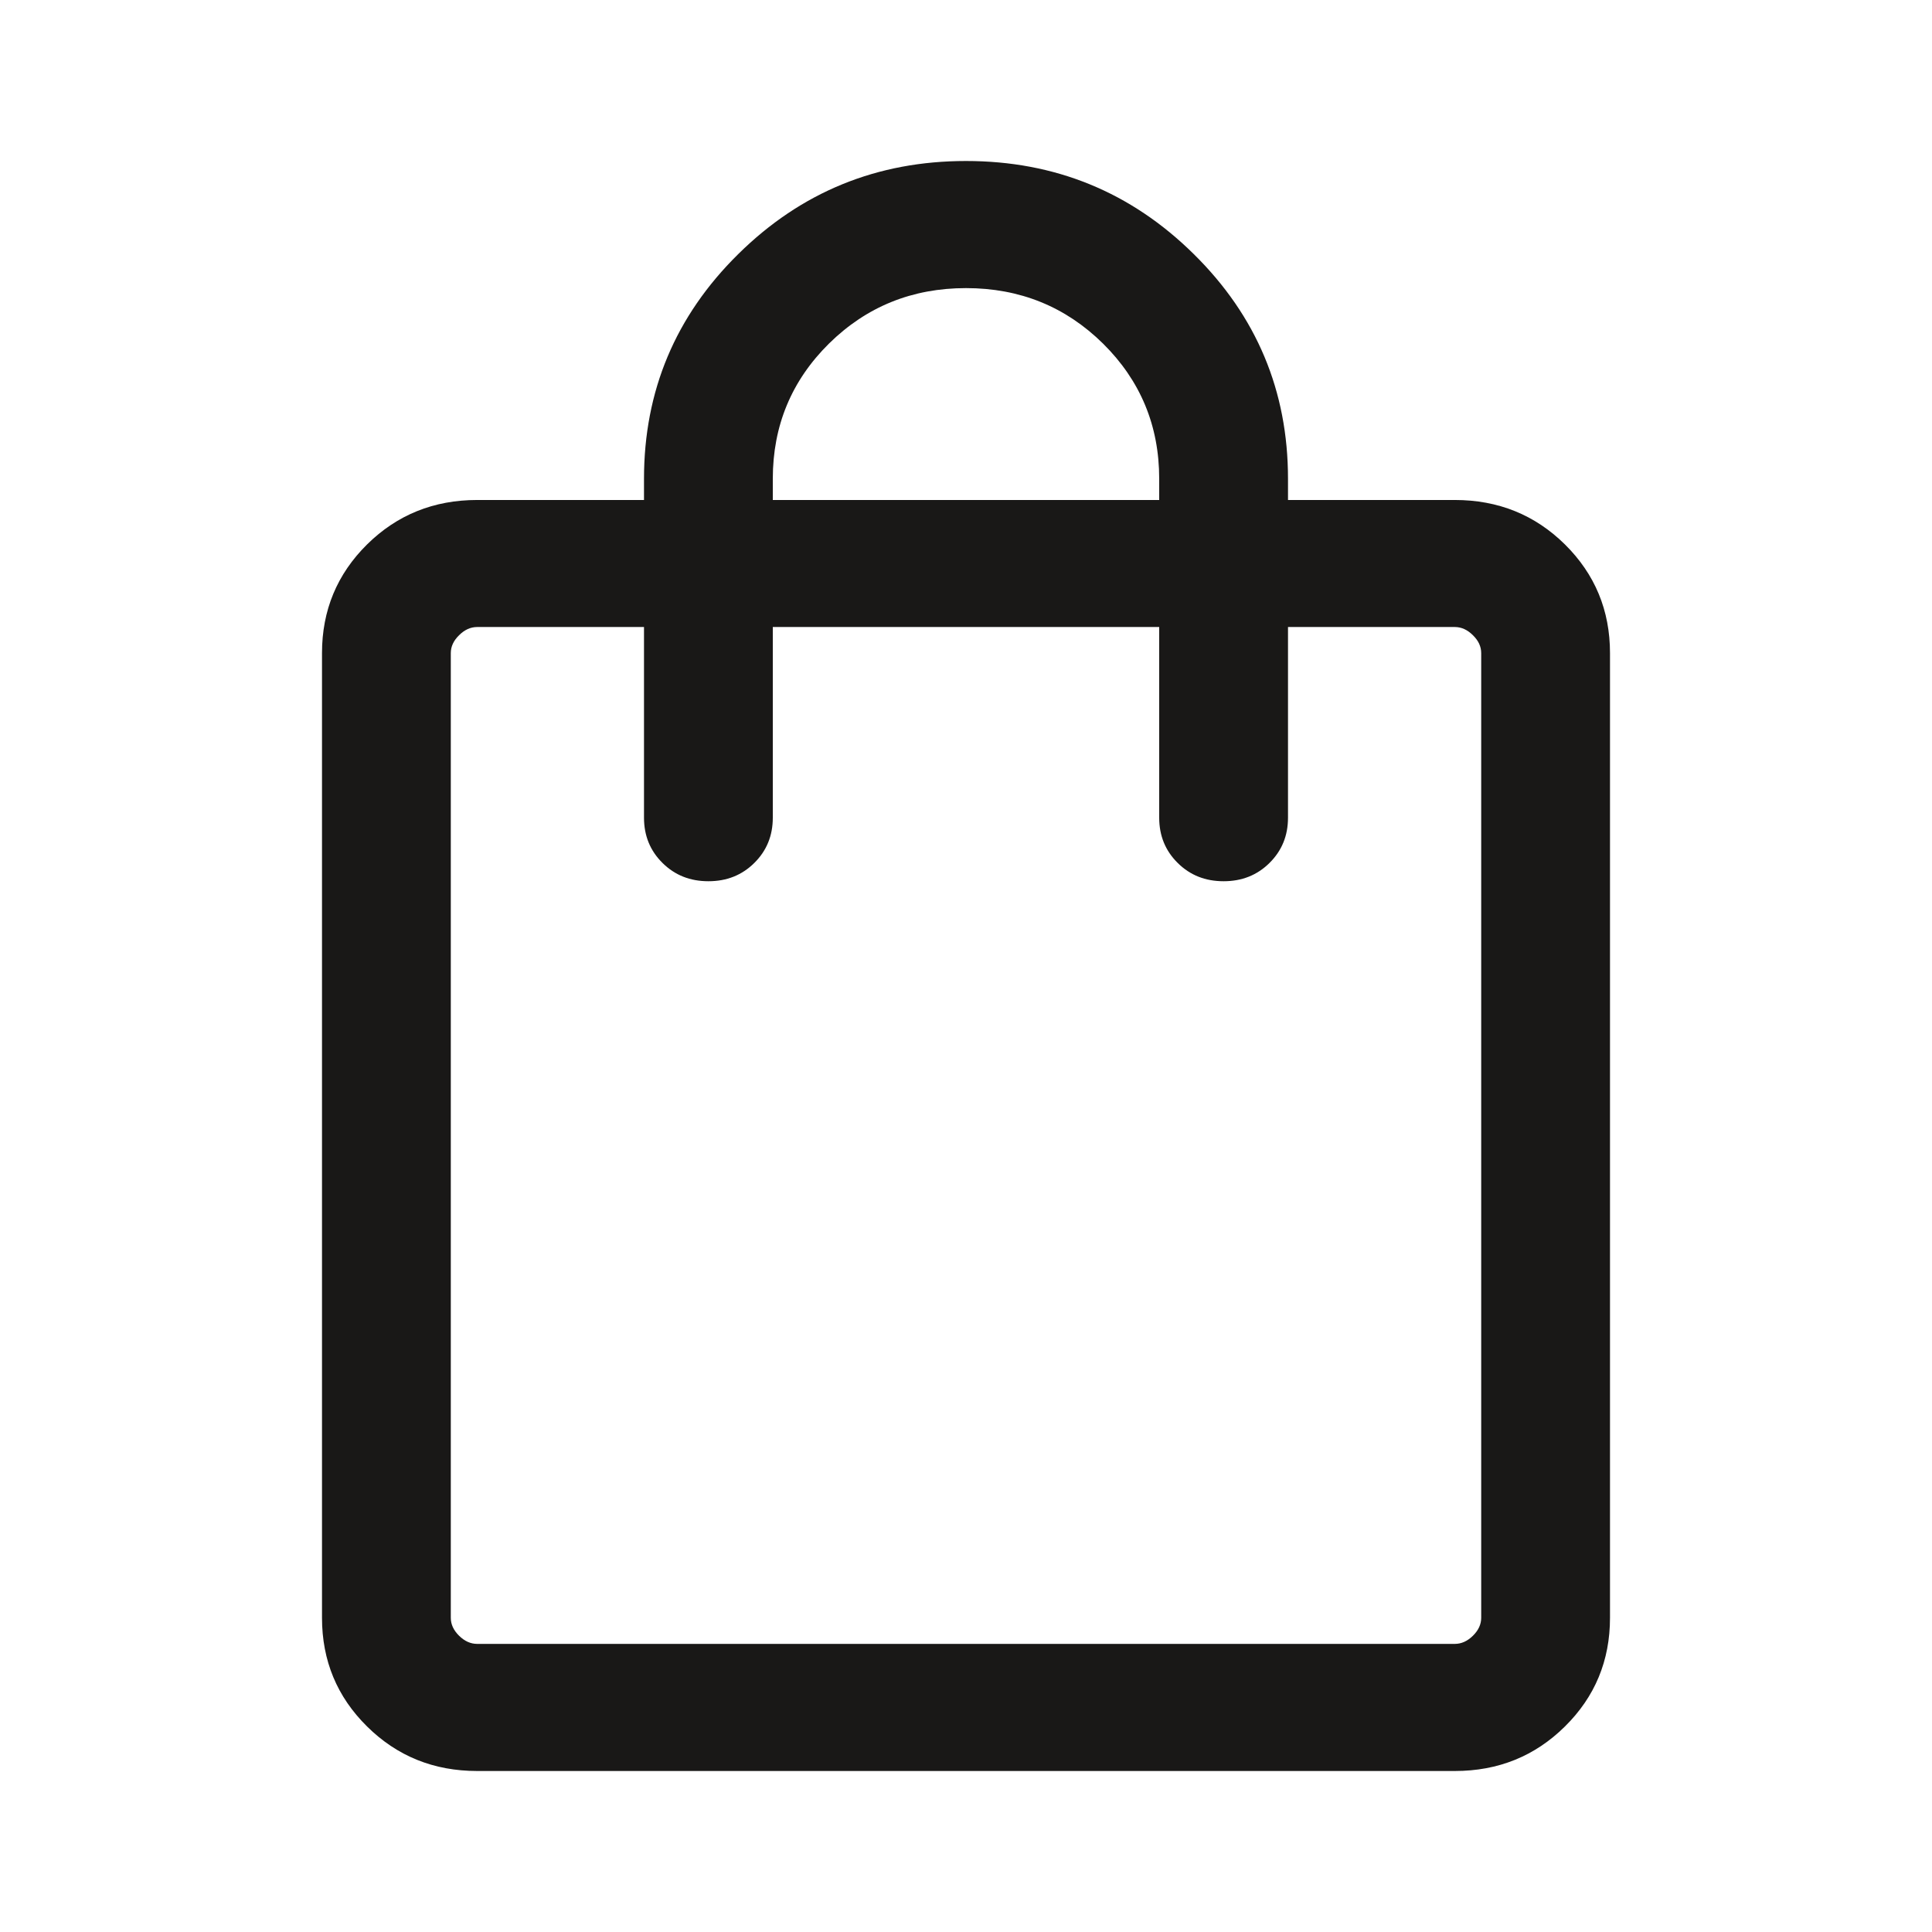 <svg width="24" height="24" viewBox="0 0 24 24" fill="none" xmlns="http://www.w3.org/2000/svg">
<mask id="mask0_819_1626" style="mask-type:alpha" maskUnits="userSpaceOnUse" x="0" y="0" width="24" height="24">
<rect width="24" height="24" fill="#D9D9D9"/>
</mask>
<g mask="url(#mask0_819_1626)">
<path d="M5.928 22C5.389 22 4.933 21.816 4.56 21.447C4.187 21.079 4 20.629 4 20.097V8.113C4 7.582 4.187 7.132 4.56 6.763C4.933 6.395 5.389 6.211 5.928 6.211H8V5.947C8 4.857 8.39 3.926 9.171 3.156C9.952 2.385 10.895 2 12 2C13.105 2 14.048 2.385 14.829 3.156C15.61 3.926 16 4.857 16 5.947V6.211H18.072C18.611 6.211 19.067 6.395 19.44 6.763C19.813 7.132 20 7.582 20 8.113V20.097C20 20.629 19.813 21.079 19.44 21.447C19.067 21.816 18.611 22 18.072 22H5.928ZM5.928 20.421H18.072C18.154 20.421 18.229 20.387 18.297 20.32C18.366 20.252 18.4 20.178 18.4 20.097V8.113C18.4 8.032 18.366 7.958 18.297 7.891C18.229 7.823 18.154 7.789 18.072 7.789H16V10.158C16 10.382 15.923 10.569 15.77 10.72C15.617 10.872 15.427 10.947 15.2 10.947C14.973 10.947 14.783 10.872 14.63 10.72C14.477 10.569 14.4 10.382 14.4 10.158V7.789H9.6V10.158C9.6 10.382 9.523 10.569 9.37 10.72C9.217 10.872 9.027 10.947 8.8 10.947C8.573 10.947 8.383 10.872 8.23 10.72C8.077 10.569 8 10.382 8 10.158V7.789H5.928C5.846 7.789 5.771 7.823 5.703 7.891C5.634 7.958 5.6 8.032 5.6 8.113V20.097C5.6 20.178 5.634 20.252 5.703 20.32C5.771 20.387 5.846 20.421 5.928 20.421ZM9.6 6.211H14.4V5.947C14.4 5.288 14.167 4.728 13.702 4.268C13.236 3.809 12.669 3.579 12 3.579C11.331 3.579 10.764 3.809 10.298 4.268C9.833 4.728 9.6 5.288 9.6 5.947V6.211Z" fill="#191817"/>
</g>
</svg>
